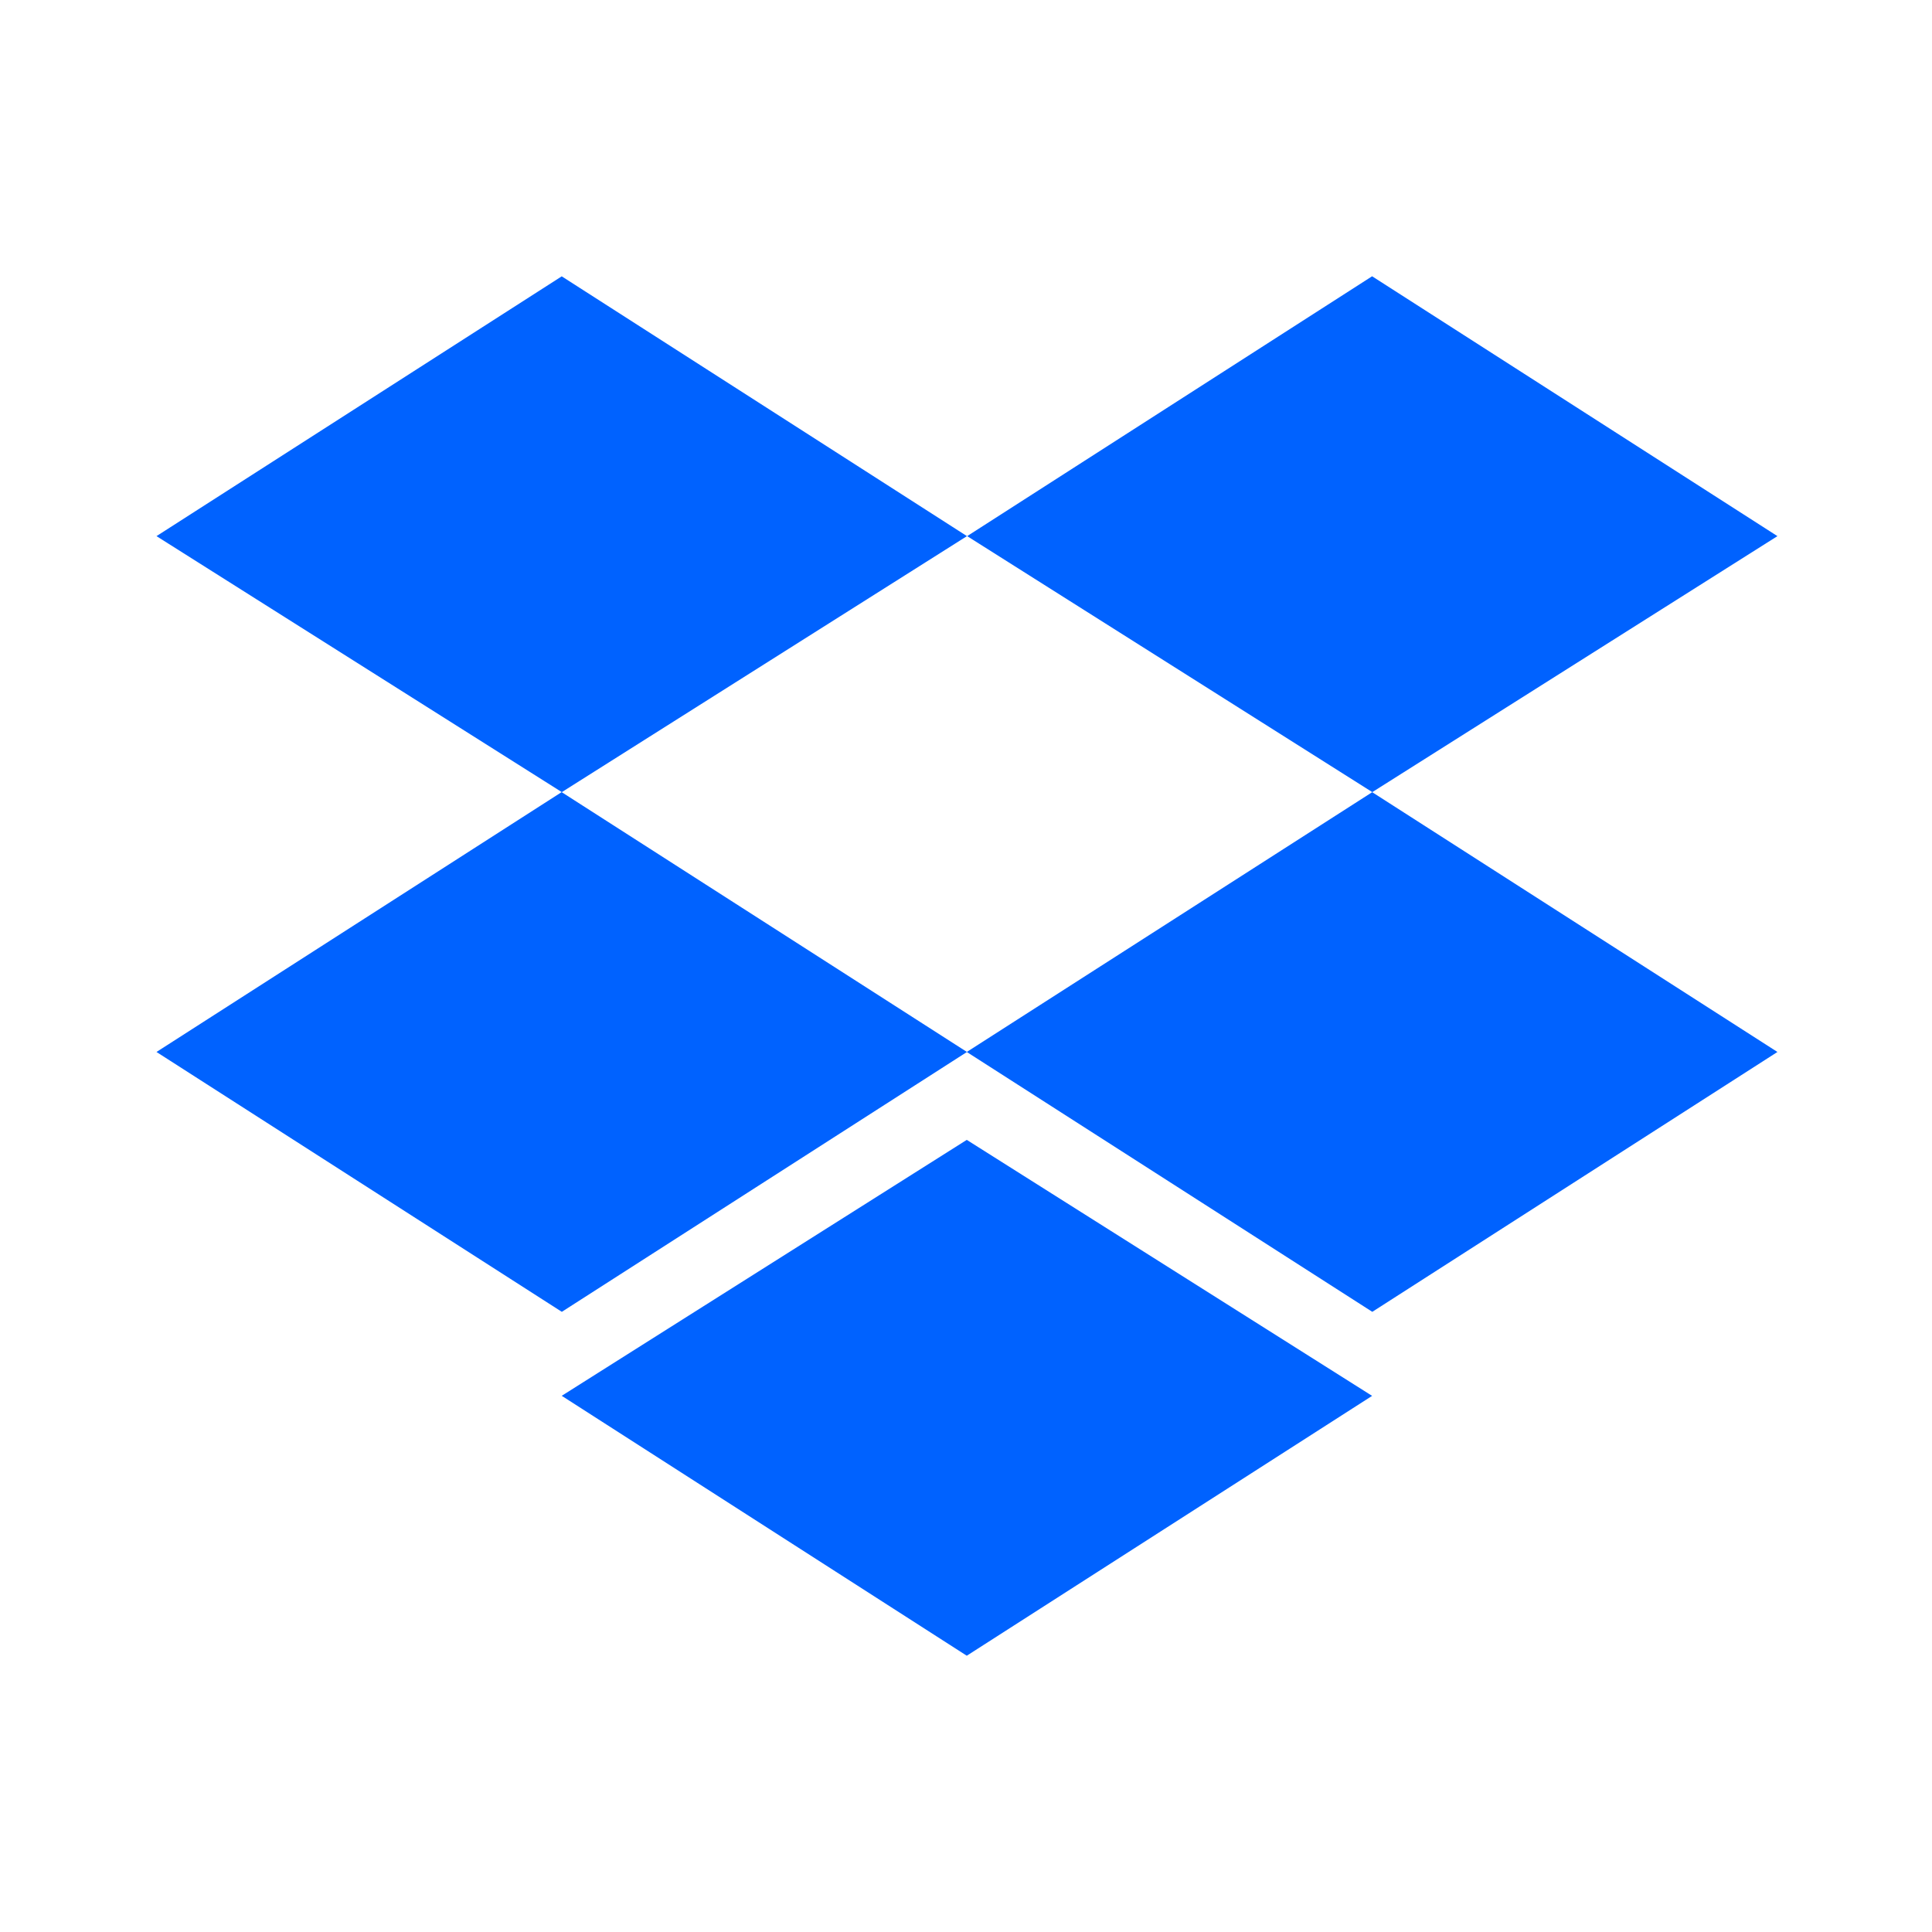 <svg viewBox="0 0 1000 1000" xmlns="http://www.w3.org/2000/svg"><path d="M290.8 143L81 277.5 290.8 410l209.7-132.5L290.7 143zm419.4 0L500.6 277.5 710.3 410 920 277.5 710.2 143zM81 544.5L290.8 679l209.7-134.5L290.7 410 81 544.5zM710.3 410L500.4 544.5 710.3 679 920 544.5 710.2 410zM290.8 722.5L500.4 857l209.8-134.5L500.4 590 290.7 722.5z" fill="#0062FF"/></svg>